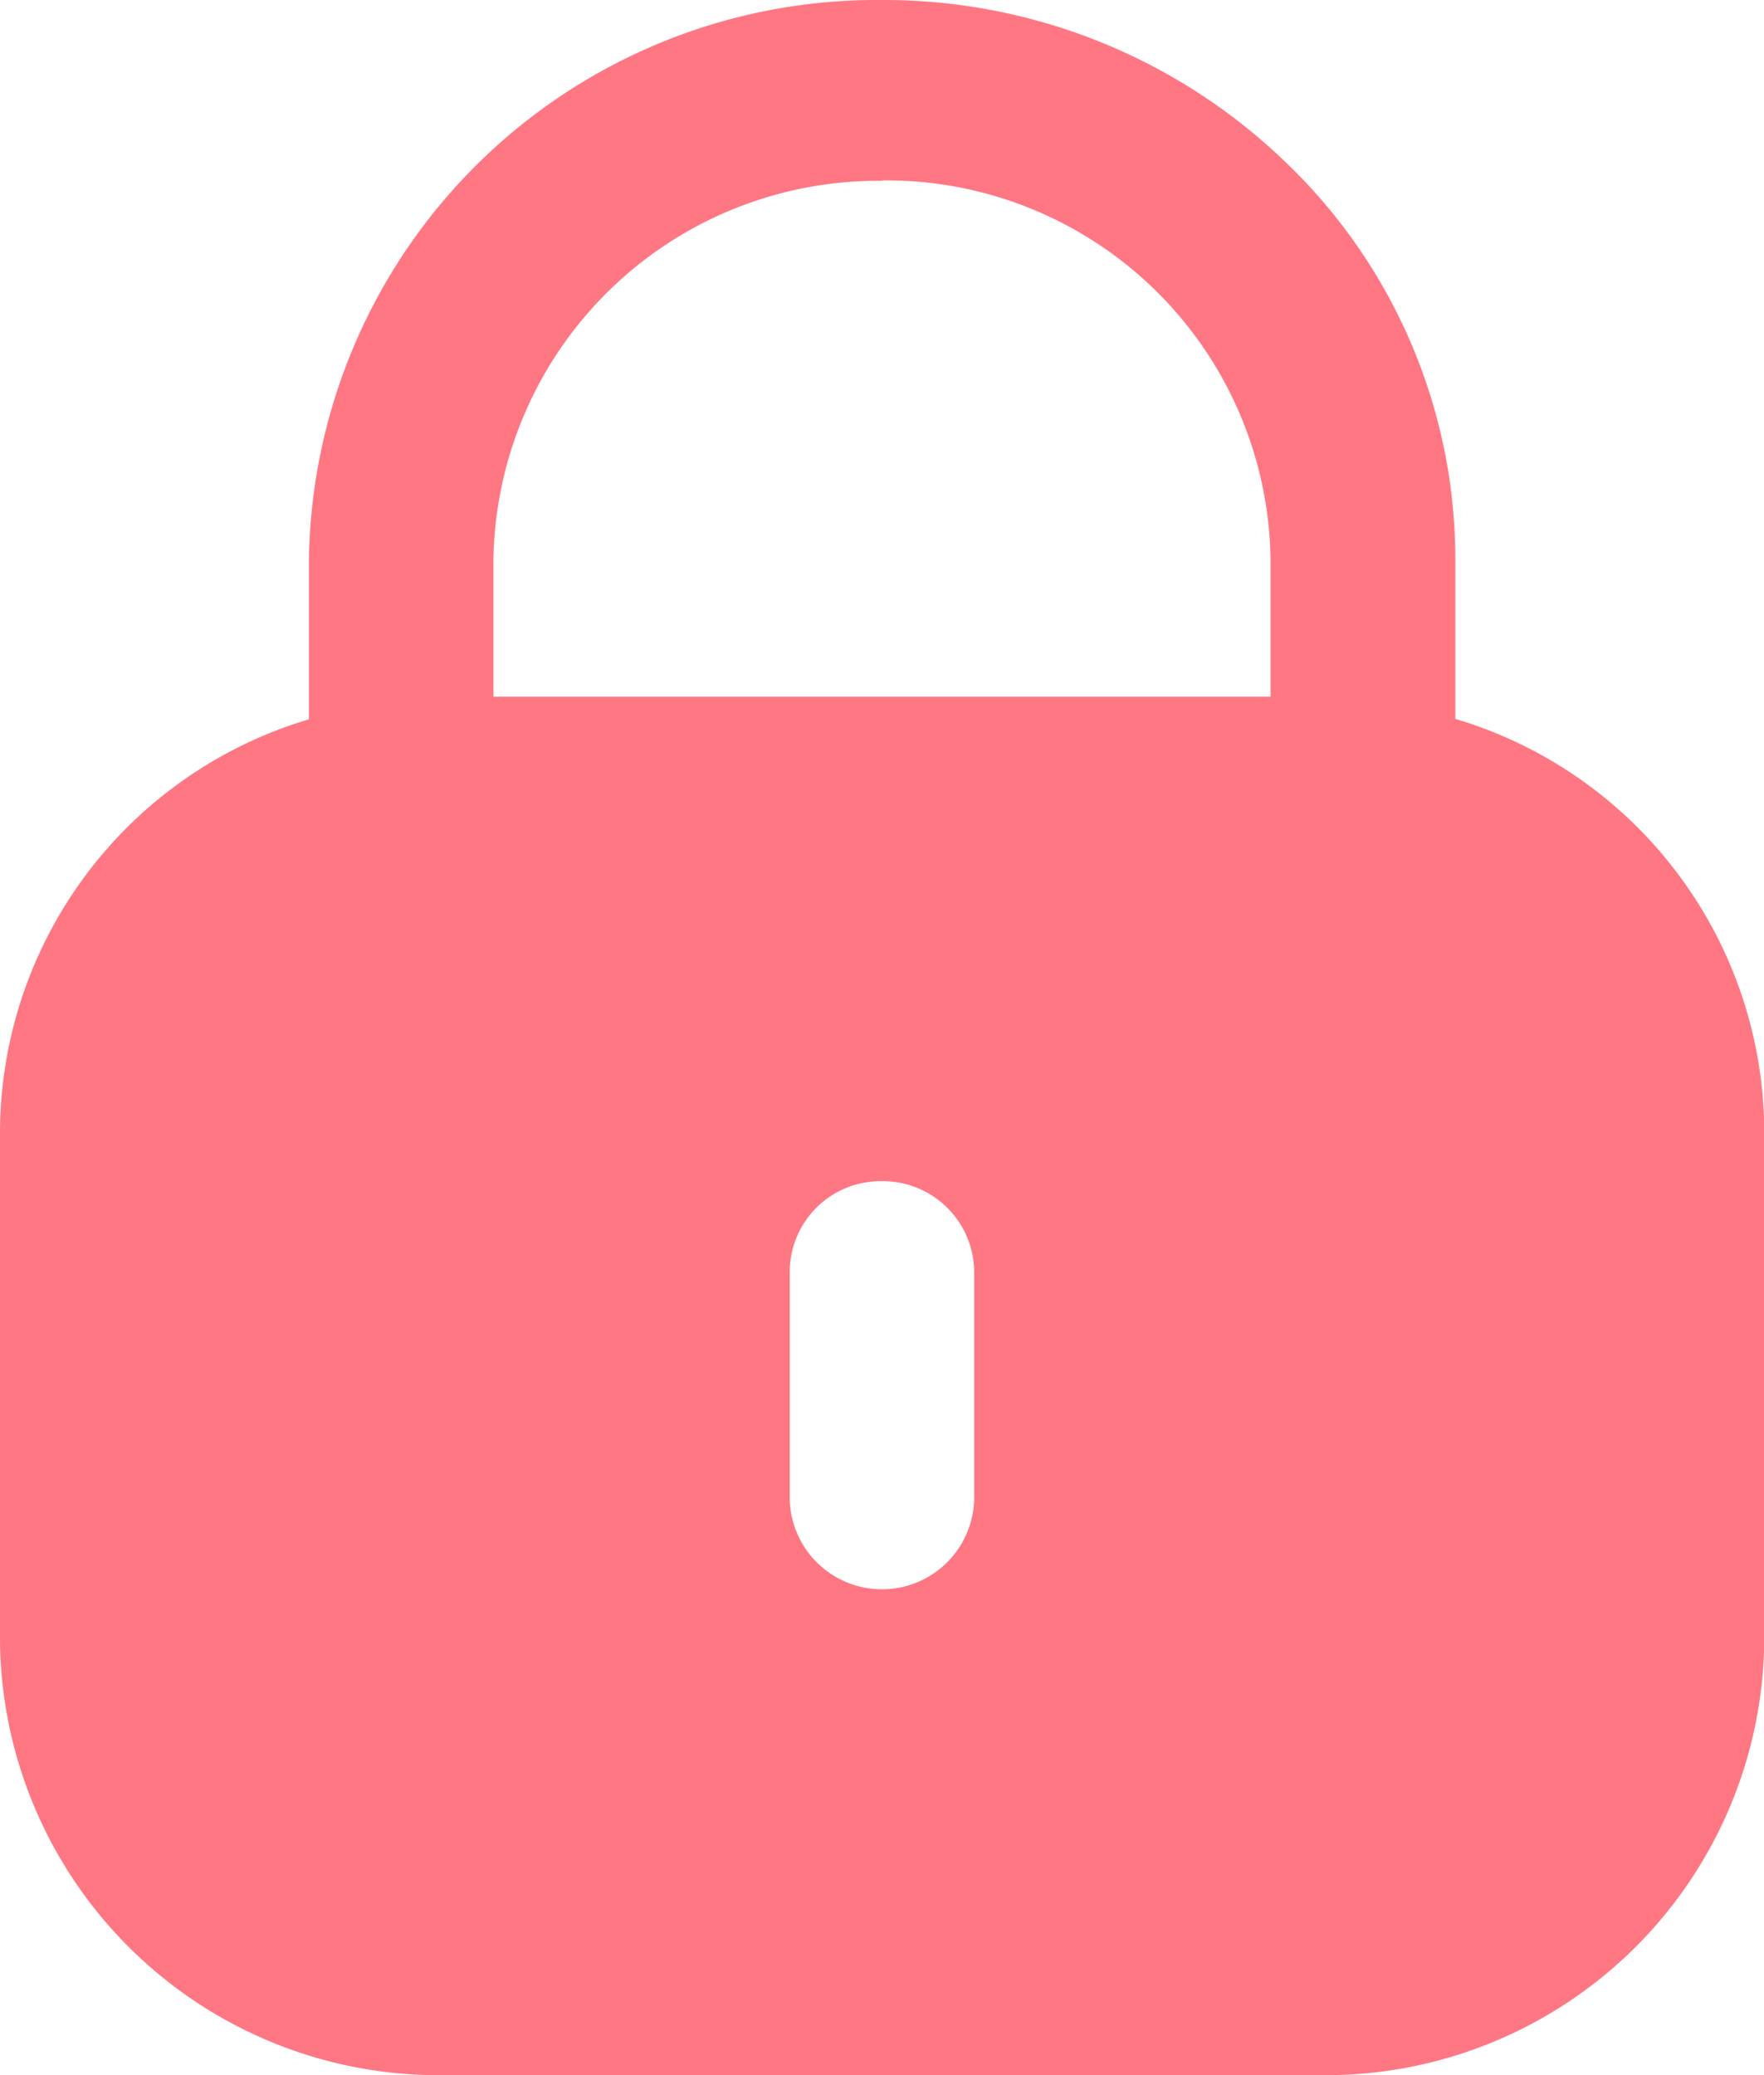 <svg id="Iconly_Bold_Lock" data-name="Iconly/Bold/Lock" xmlns="http://www.w3.org/2000/svg" width="20.63" height="24.271" viewBox="0 0 20.63 24.271">
  <g id="Lock">
    <path id="Lock-2" data-name="Lock" d="M15.451,24.271H5.18A5.13,5.13,0,0,1,0,19.2V13.213a5.054,5.054,0,0,1,3.613-4.8V6.549A6.64,6.64,0,0,1,10.3,0a6.766,6.766,0,0,1,4.756,1.917,6.426,6.426,0,0,1,1.964,4.631v1.86a5.054,5.054,0,0,1,3.613,4.8V19.2A5.129,5.129,0,0,1,15.451,24.271ZM10.309,13.815a1.062,1.062,0,0,0-1.073,1.05v2.677a1.079,1.079,0,0,0,2.157,0V14.865A1.069,1.069,0,0,0,10.309,13.815Zm.012-11.7a4.5,4.5,0,0,0-4.55,4.414V8.148h9.088v-1.6A4.494,4.494,0,0,0,10.321,2.11Z" fill="#ff7783"/>
  </g>
</svg>
